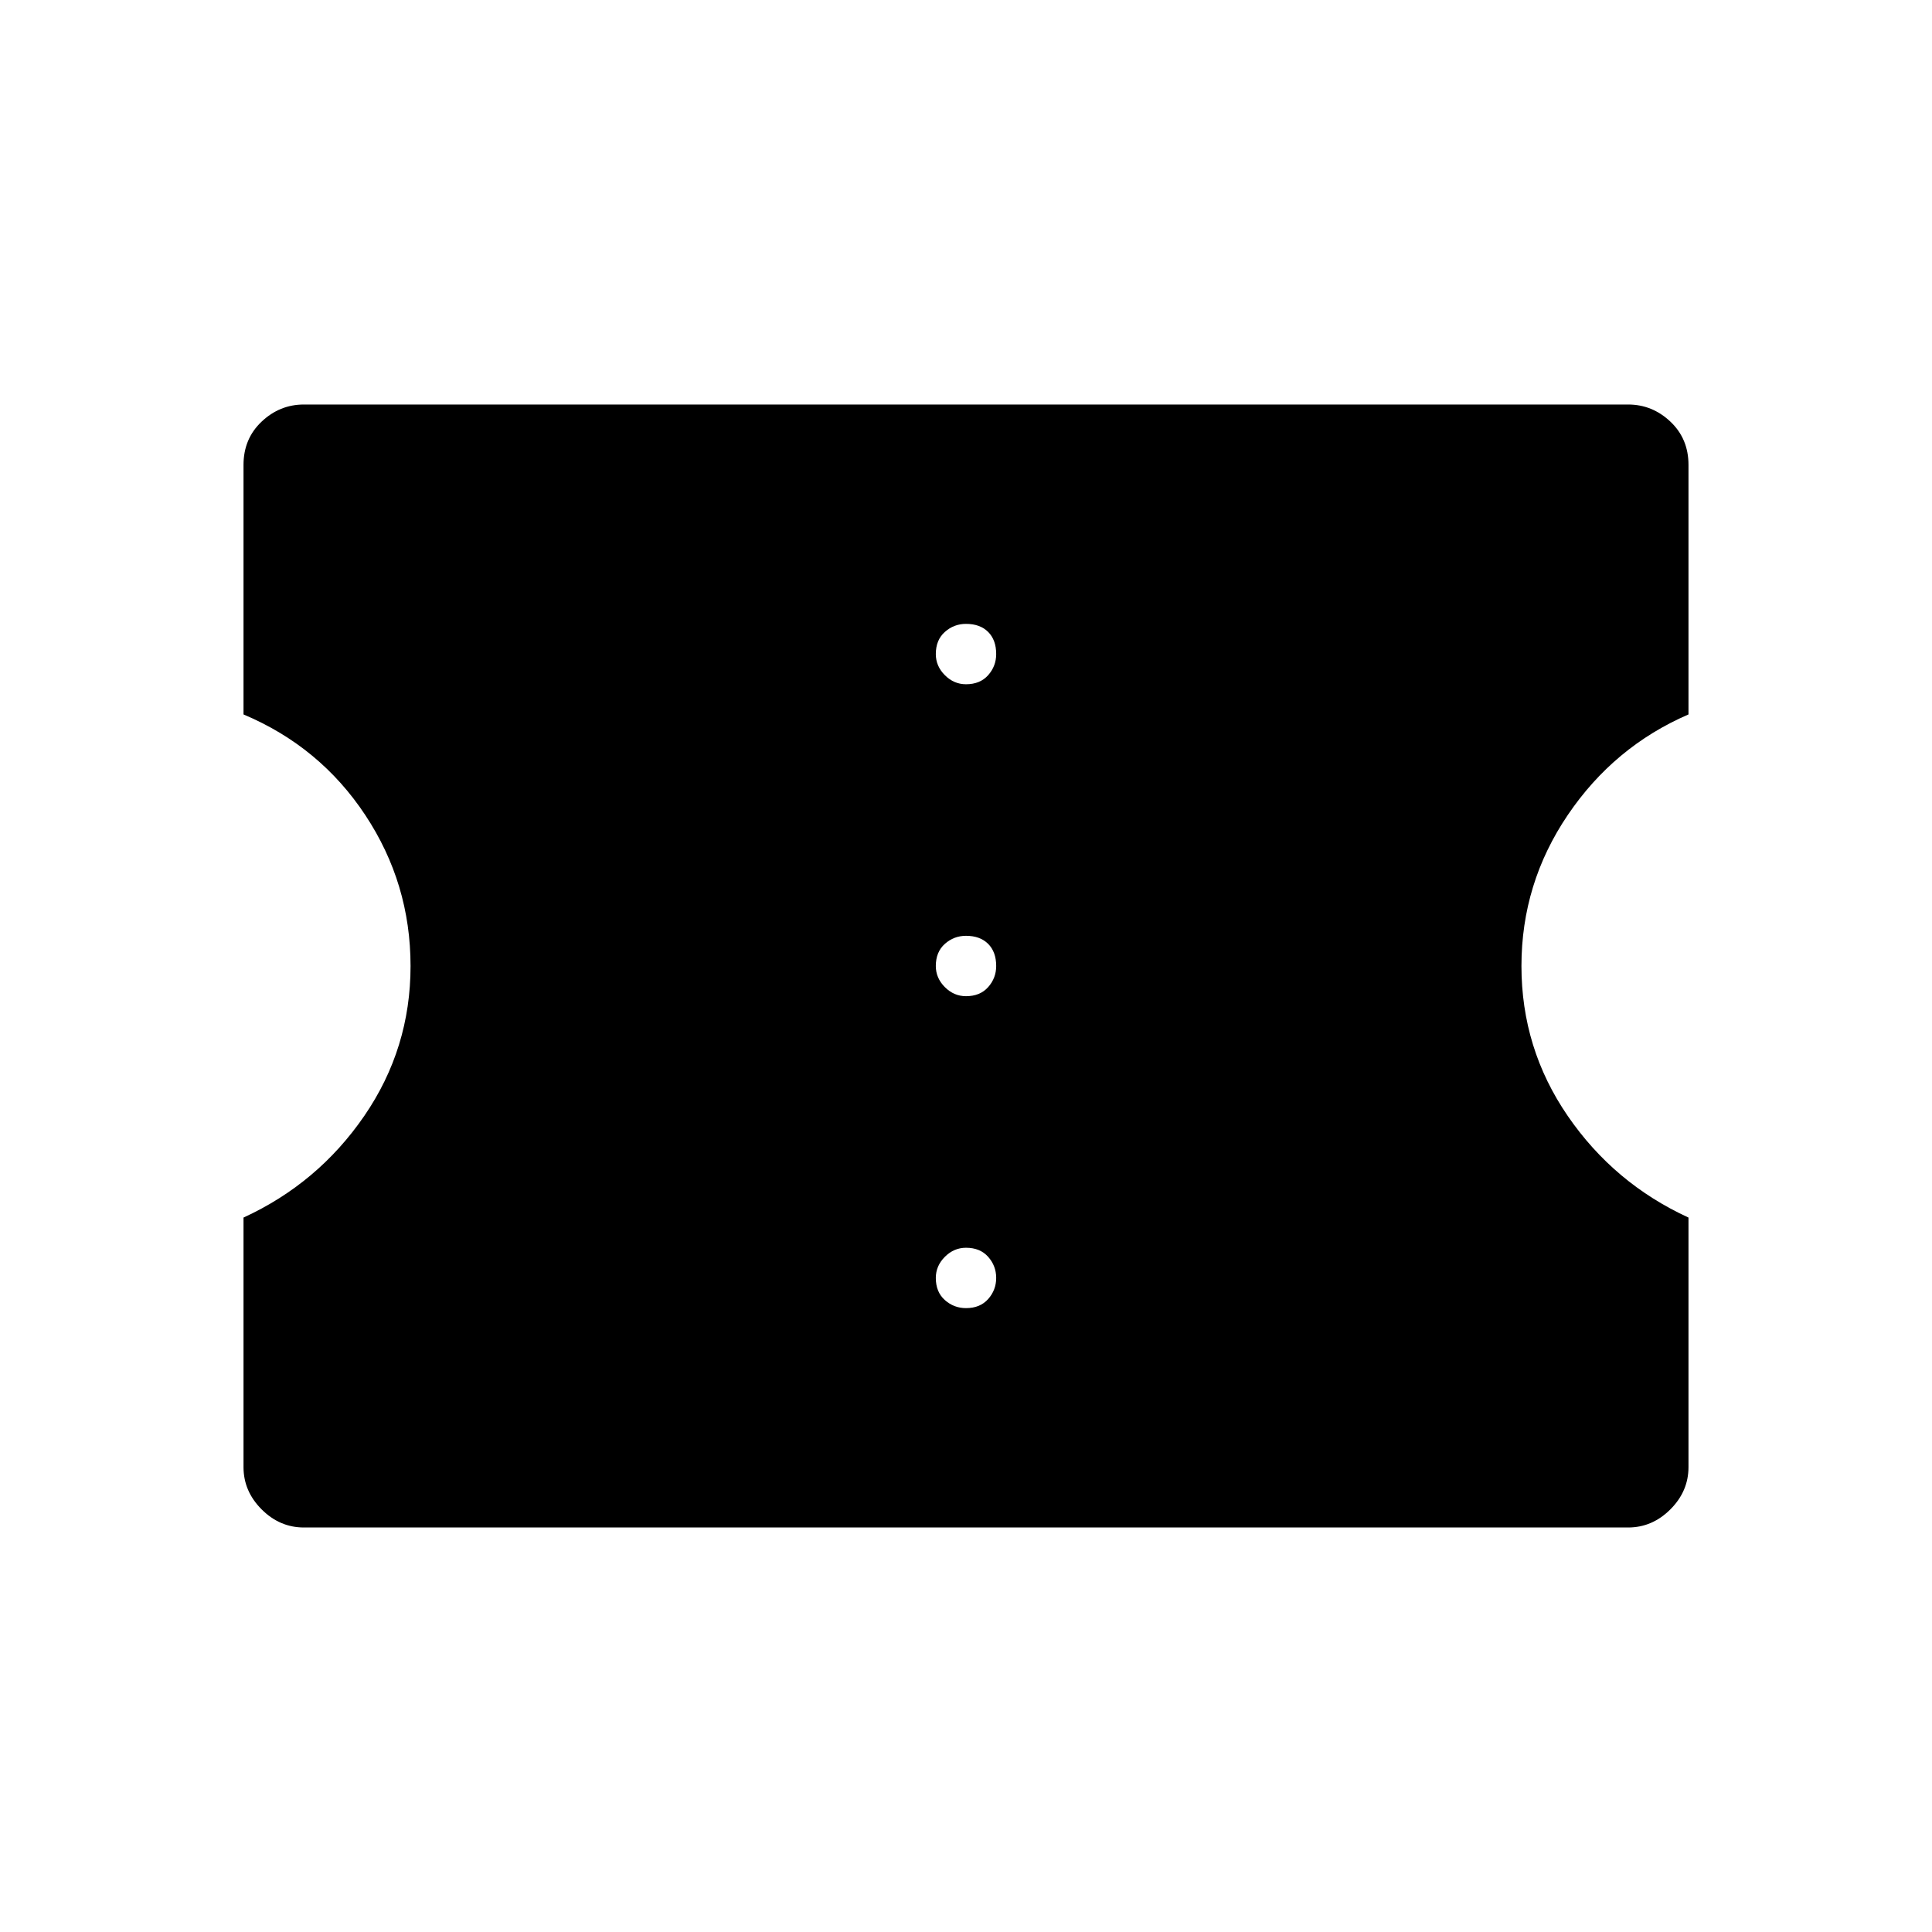 <svg xmlns="http://www.w3.org/2000/svg" height="48" width="48"><path d="M7.55 37.95Q6.95 37.95 6.5 37.5Q6.05 37.05 6.05 36.45V30.25Q7.9 29.4 9.05 27.725Q10.2 26.05 10.2 24Q10.2 21.95 9.075 20.25Q7.95 18.55 6.05 17.75V11.55Q6.05 10.9 6.5 10.475Q6.95 10.05 7.55 10.05H40.45Q41.05 10.05 41.5 10.475Q41.95 10.9 41.95 11.55V17.75Q40.1 18.55 38.95 20.25Q37.8 21.95 37.8 24Q37.8 26.05 38.95 27.725Q40.1 29.4 41.95 30.25V36.45Q41.95 37.05 41.5 37.5Q41.05 37.95 40.45 37.95ZM24 32.5Q24.35 32.5 24.55 32.275Q24.75 32.05 24.75 31.75Q24.75 31.45 24.55 31.225Q24.35 31 24 31Q23.7 31 23.475 31.225Q23.25 31.45 23.25 31.75Q23.25 32.1 23.475 32.3Q23.7 32.5 24 32.5ZM24 24.75Q24.35 24.75 24.55 24.525Q24.75 24.3 24.75 24Q24.75 23.65 24.55 23.45Q24.35 23.25 24 23.25Q23.7 23.25 23.475 23.45Q23.25 23.65 23.25 24Q23.25 24.3 23.475 24.525Q23.7 24.75 24 24.75ZM24 17Q24.35 17 24.55 16.775Q24.75 16.55 24.75 16.25Q24.75 15.9 24.55 15.7Q24.35 15.5 24 15.5Q23.7 15.5 23.475 15.7Q23.25 15.9 23.25 16.25Q23.25 16.55 23.475 16.775Q23.7 17 24 17Z"/></svg>